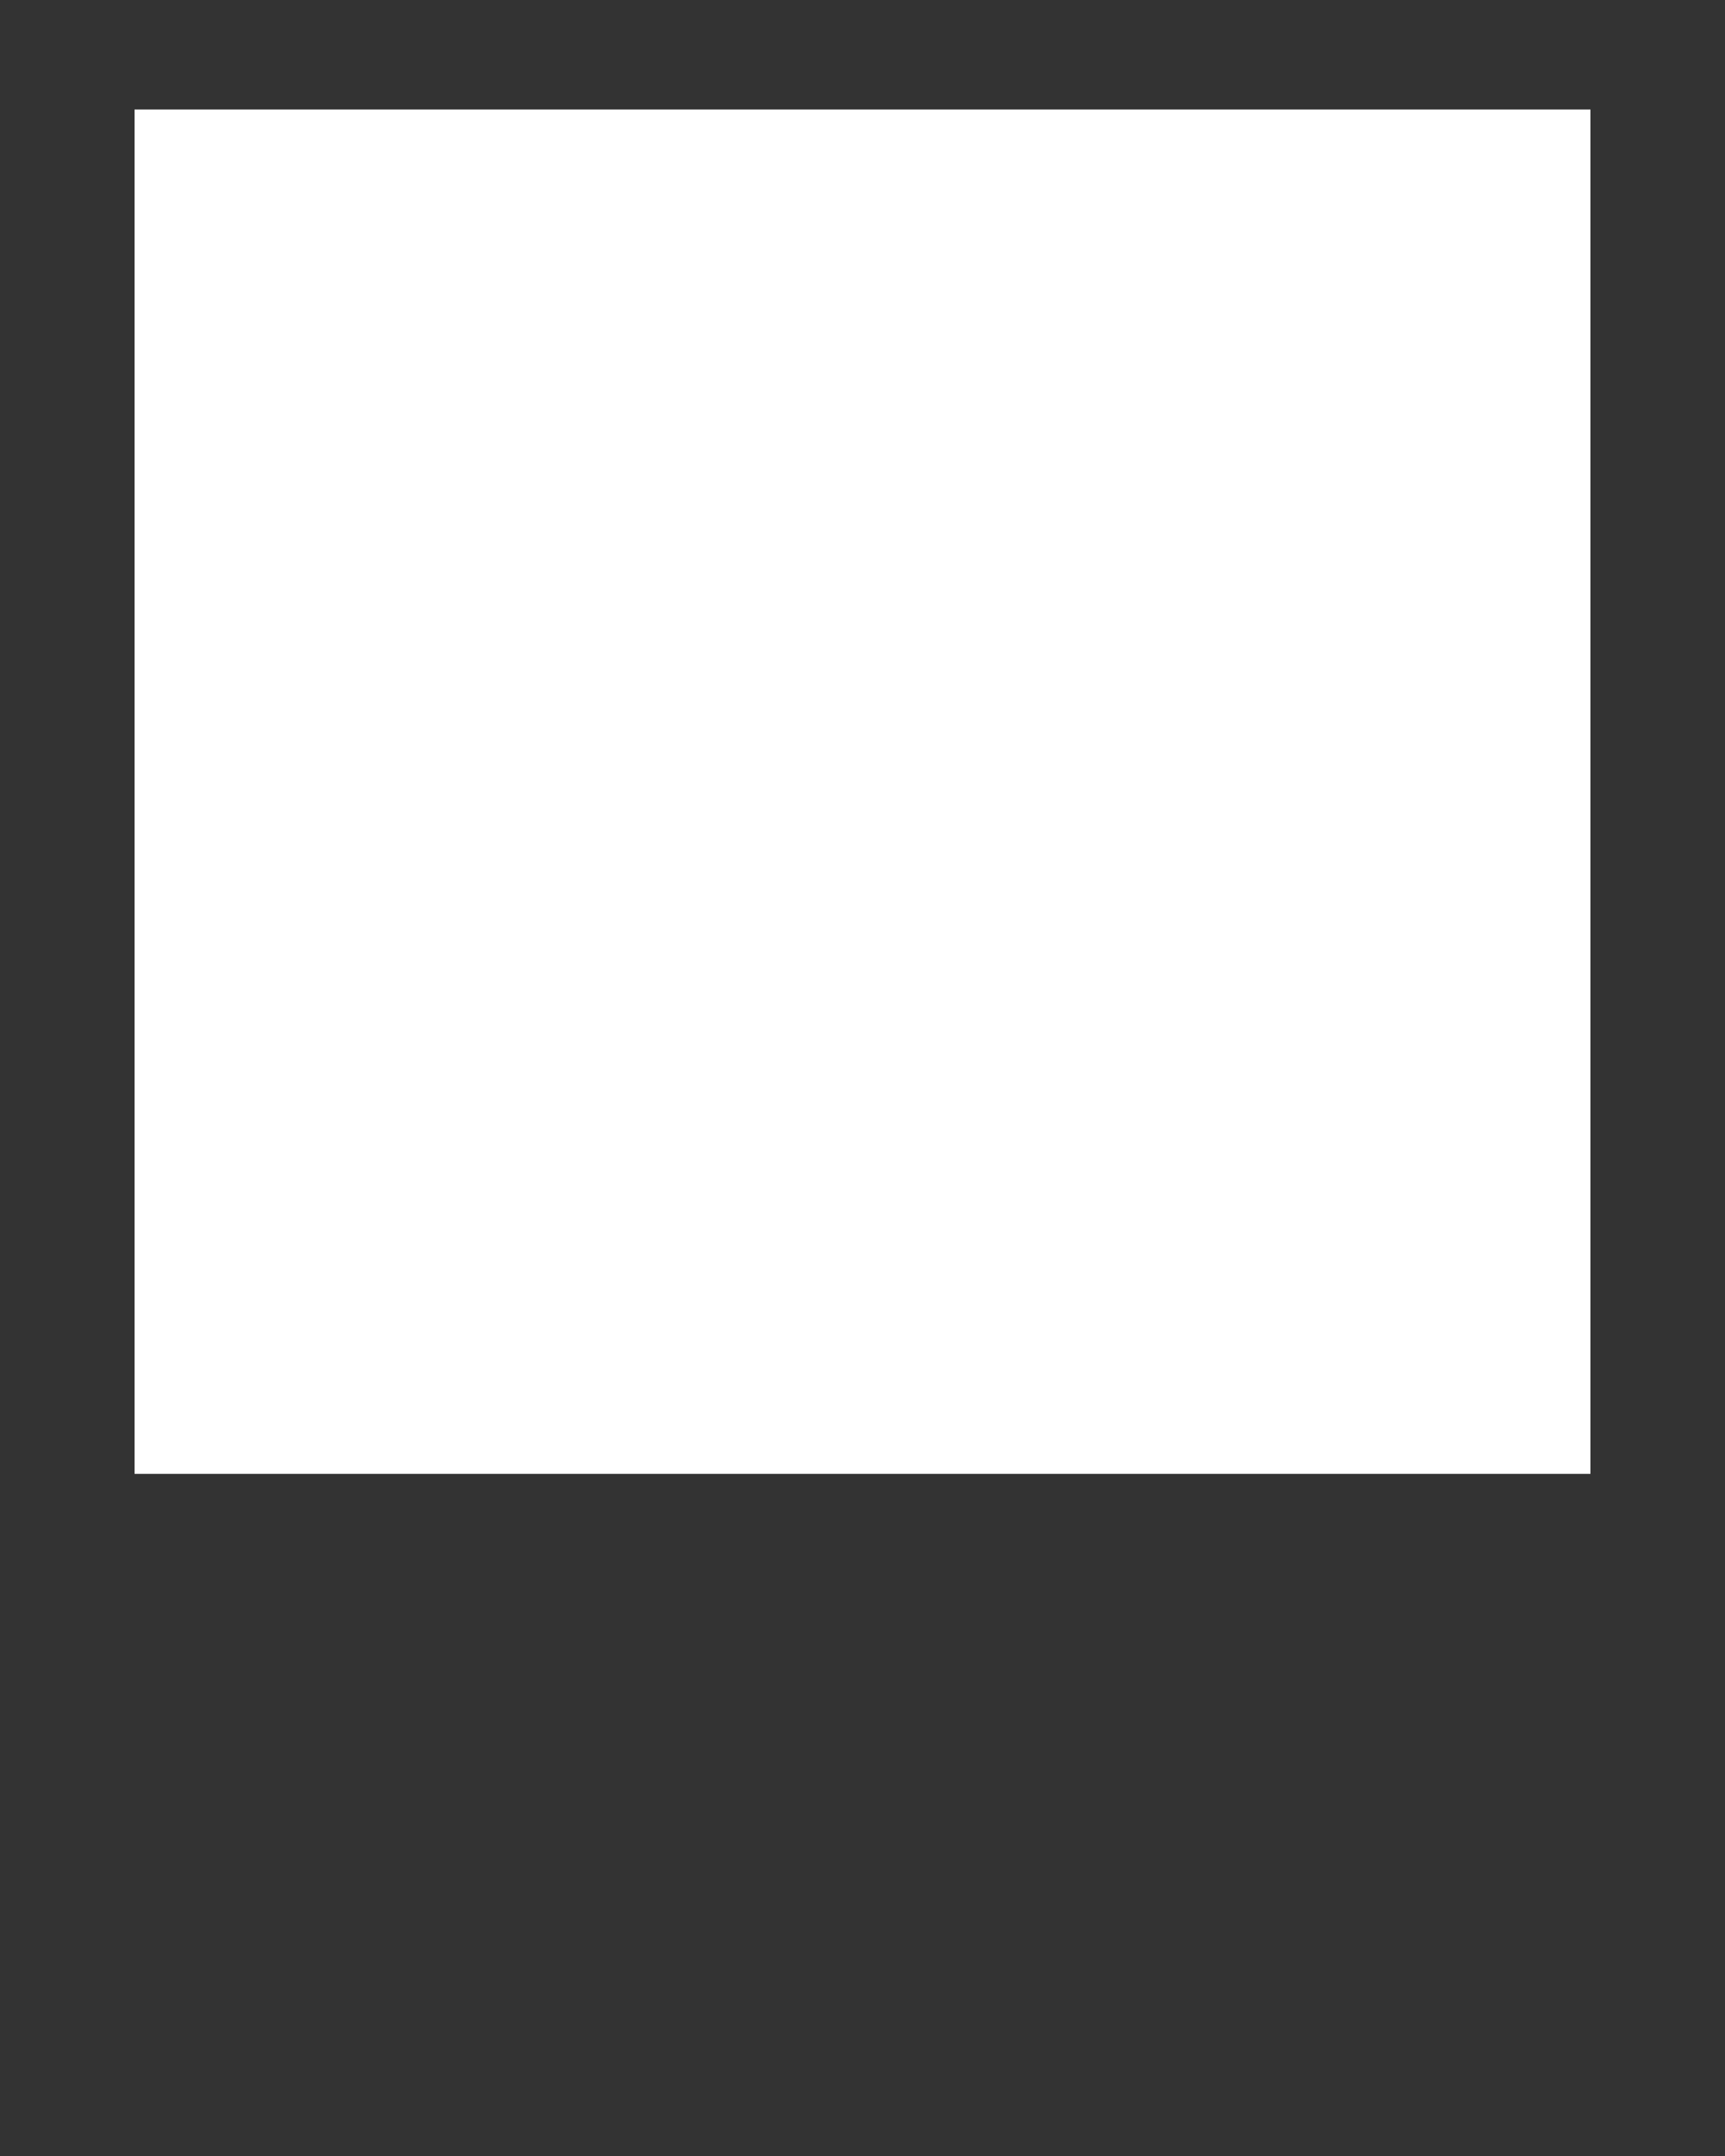 ﻿<?xml version="1.0" encoding="utf-8"?>
<svg version="1.1" xmlns:xlink="http://www.w3.org/1999/xlink" width="4px" height="5px" xmlns="http://www.w3.org/2000/svg">
  <rect width="100%" height="100%" fill="#333333" stroke="none"/>
  <defs>
    <pattern id="BGPattern" patternUnits="userSpaceOnUse" alignment="0 0" imageRepeat="None" />
    <mask fill="white" id="Clip10211">
      <path d="M 0.312 3.418  L 0.312 0.254  L 3.688 0.254  L 3.688 3.418  L 0.312 3.418  Z " fill-rule="evenodd" />
    </mask>
  </defs>
  <g transform="matrix(1 0 0 1 -178 -1255 )">
    <path d="M 0.312 3.418  L 0.312 0.254  L 3.688 0.254  L 3.688 3.418  L 0.312 3.418  Z " fill-rule="nonzero" fill="rgba(255, 255, 255, 1)" stroke="none" transform="matrix(1 0 0 1 178 1255 )" class="fill" />
    <path d="M 0.312 3.418  L 0.312 0.254  L 3.688 0.254  L 3.688 3.418  L 0.312 3.418  Z " stroke-width="0" stroke-dasharray="0" stroke="rgba(255, 255, 255, 0)" fill="none" transform="matrix(1 0 0 1 178 1255 )" class="stroke" mask="url(#Clip10211)" />
  </g>
</svg>